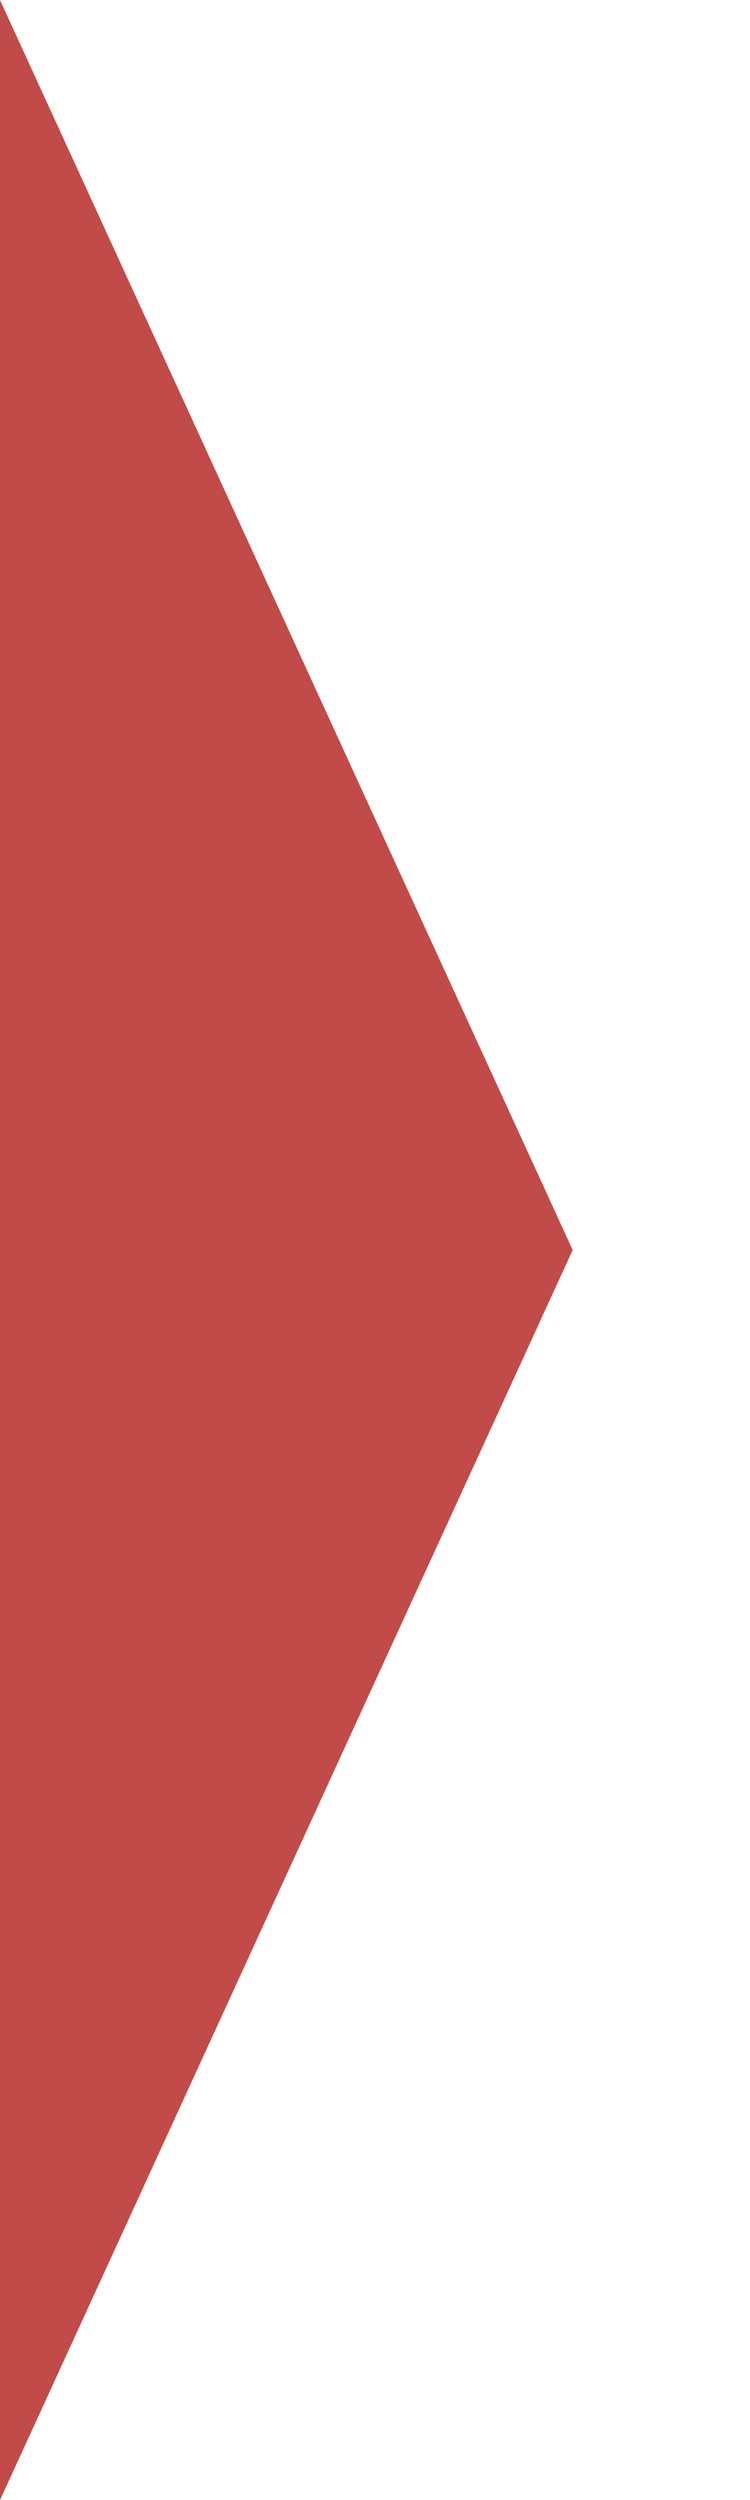 <?xml version="1.0" encoding="UTF-8" standalone="no"?>
<svg width="15px" height="50px" viewBox="0 0 15 50" version="1.1" xmlns="http://www.w3.org/2000/svg" xmlns:xlink="http://www.w3.org/1999/xlink" xmlns:sketch="http://www.bohemiancoding.com/sketch/ns">
    <!-- Generator: Sketch 3.4.2 (15857) - http://www.bohemiancoding.com/sketch -->
    <title>nav-selected-indicator</title>
    <desc>Created with Sketch.</desc>
    <defs></defs>
    <g id="Page-1" stroke="none" stroke-width="1" fill="none" fill-rule="evenodd" sketch:type="MSPage">
        <g id="nav-selected-indicator" sketch:type="MSArtboardGroup" fill="#C14B48">
            <path d="M0,0 L0,50 L11.454,25 L0,0 Z" id="Page-1" sketch:type="MSShapeGroup"></path>
        </g>
    </g>
</svg>
